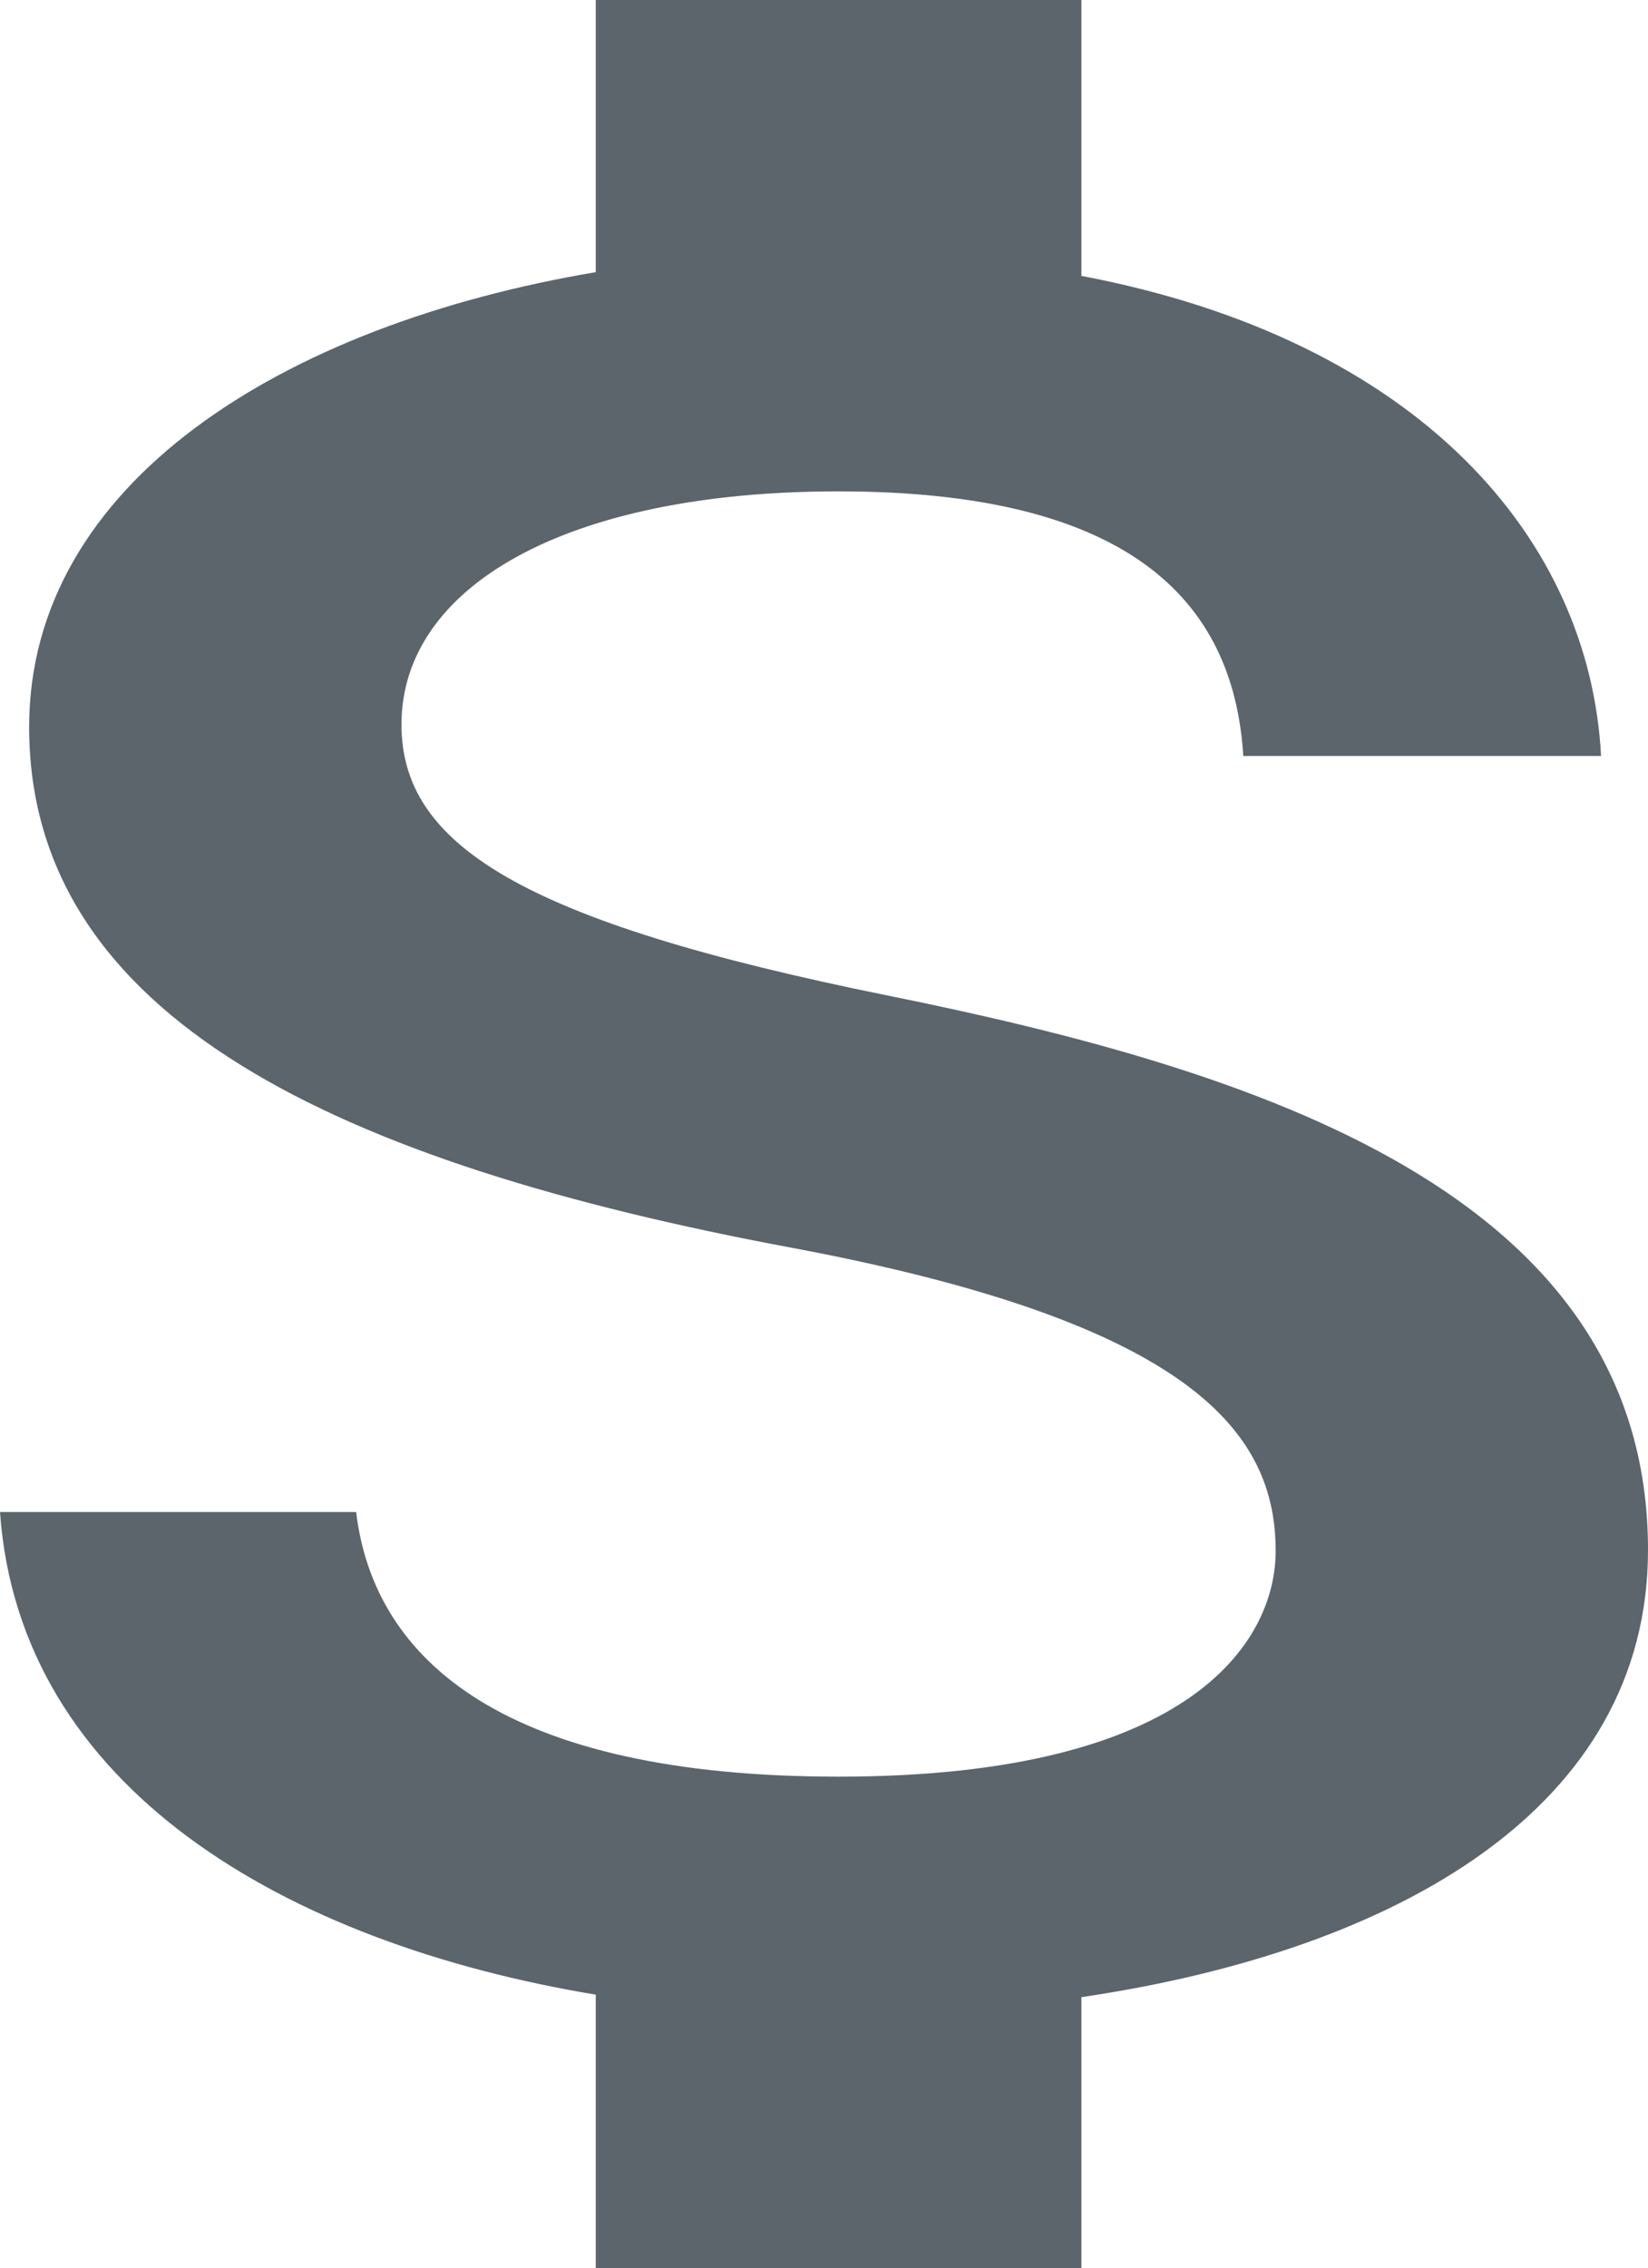<svg xmlns="http://www.w3.org/2000/svg" width="30.54" height="42" viewBox="0 0 30.54 42">
  <path id="Path_65" data-name="Path 65" d="M22.76,21.433c-6.81-1.377-9-2.8-9-5.017,0-2.543,3.03-4.317,8.1-4.317,5.34,0,7.32,1.983,7.5,4.9h6.63c-.21-4.013-3.36-7.7-9.63-8.89V3h-9V8.04c-5.82.98-10.5,3.92-10.5,8.423,0,5.39,5.73,8.073,14.1,9.637,7.5,1.4,9,3.453,9,5.623,0,1.61-1.47,4.177-8.1,4.177-6.18,0-8.61-2.147-8.94-4.9H6.32c.36,5.11,5.28,7.98,11.04,8.937V45h9V39.983c5.85-.863,10.5-3.5,10.5-8.283C36.86,25.073,29.57,22.81,22.76,21.433Z" transform="translate(-6.32 -3)" fill="#5c656b"/>
</svg>

